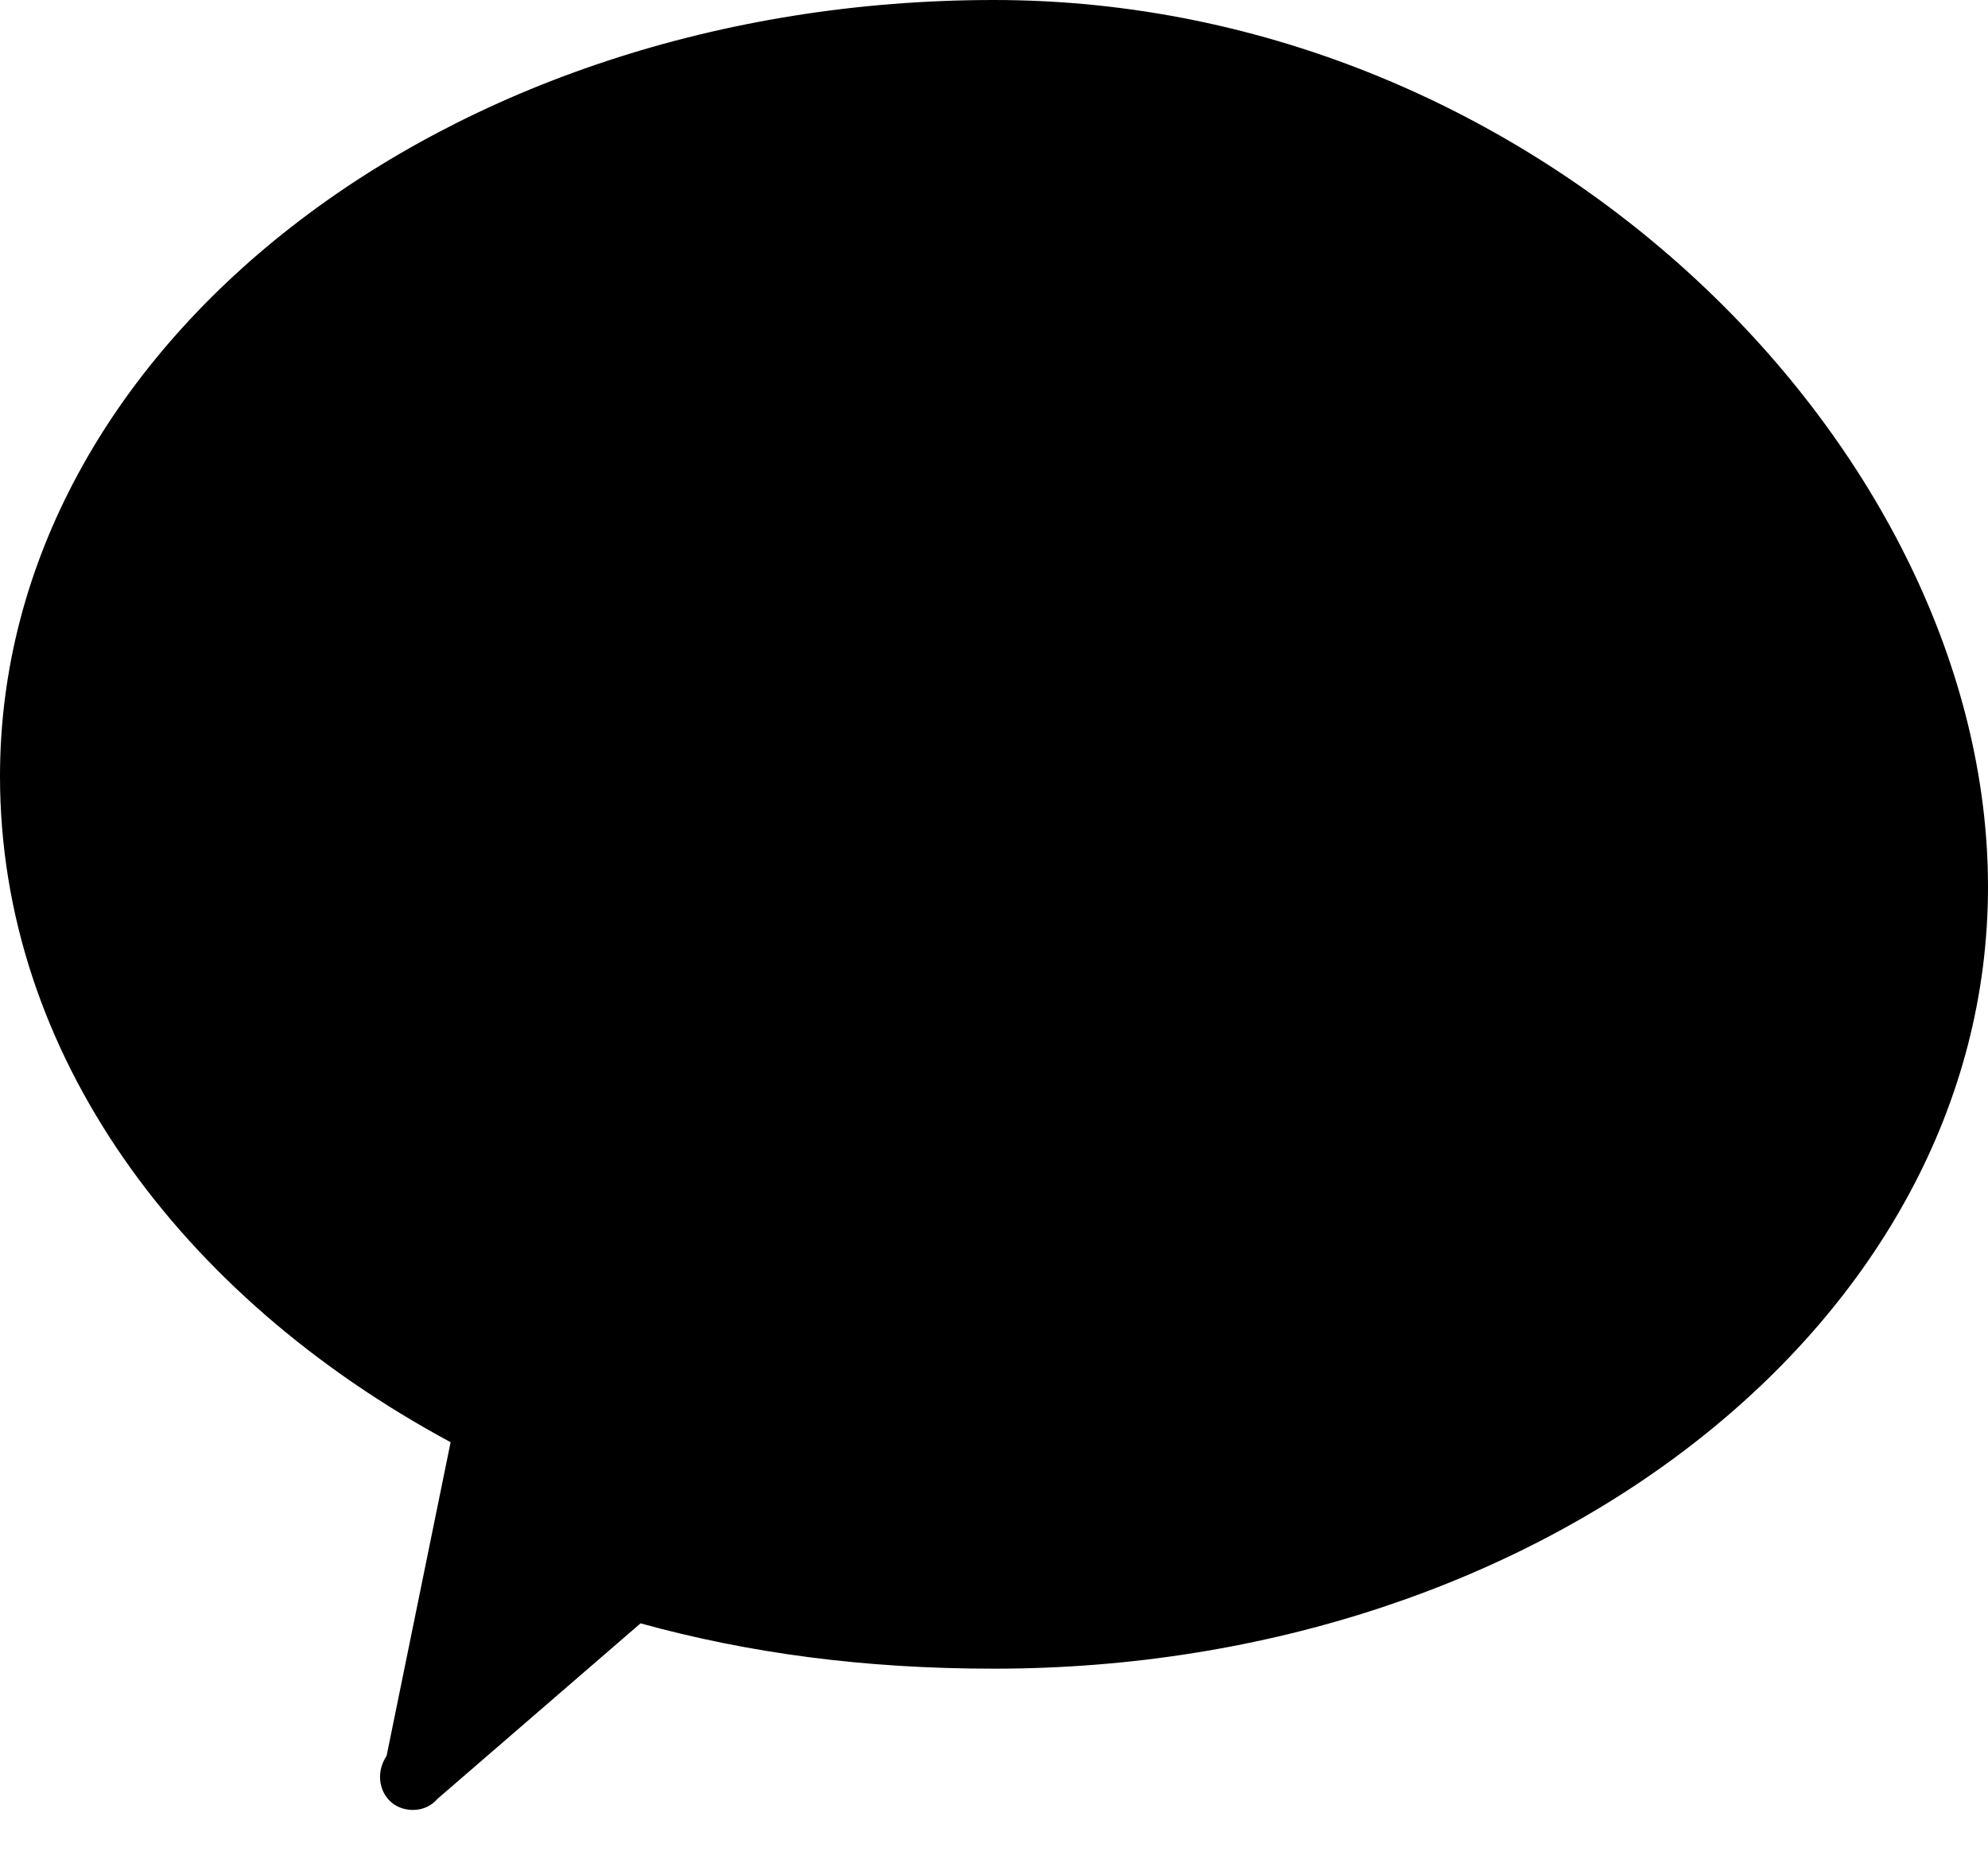 <svg width="15" height="14" viewBox="0 0 15 14" fill="none" xmlns="http://www.w3.org/2000/svg">
<path d="M7.5 0C3.358 0 0 2.617 0 5.858C0 7.95 1.358 9.783 3.4 10.883L2.917 13.25C2.8 13.425 2.9 13.658 3.117 13.658C3.192 13.658 3.258 13.625 3.3 13.575L4.833 12.25C5.65 12.475 6.517 12.592 7.5 12.592C11.642 12.592 15 9.975 15 6.692C15 3.408 11.642 0 7.5 0Z" fill="black"/>
</svg>
